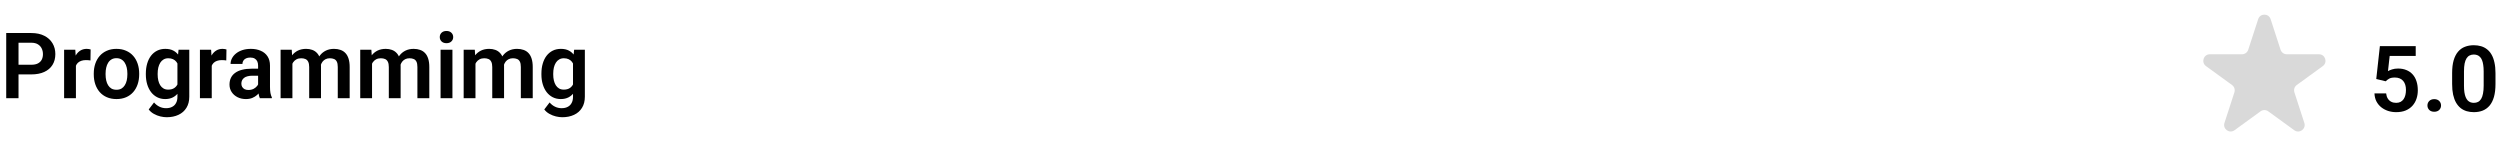 <svg width="382" height="24" viewBox="0 0 382 24" fill="none" xmlns="http://www.w3.org/2000/svg">
<path d="M4.778 11.37H2.215V9.894H4.778C5.198 9.894 5.537 9.825 5.797 9.688C6.061 9.547 6.255 9.356 6.378 9.114C6.501 8.868 6.562 8.588 6.562 8.273C6.562 7.968 6.501 7.683 6.378 7.419C6.255 7.155 6.061 6.94 5.797 6.776C5.537 6.612 5.198 6.53 4.778 6.53H2.83V15H0.95V5.047H4.778C5.553 5.047 6.214 5.186 6.761 5.464C7.312 5.737 7.731 6.118 8.019 6.605C8.31 7.089 8.456 7.64 8.456 8.26C8.456 8.902 8.31 9.456 8.019 9.921C7.731 10.386 7.312 10.743 6.761 10.994C6.214 11.245 5.553 11.37 4.778 11.37ZM11.601 9.114V15H9.796V7.604H11.505L11.601 9.114ZM13.85 7.556L13.822 9.237C13.722 9.219 13.608 9.205 13.48 9.196C13.357 9.187 13.241 9.183 13.132 9.183C12.854 9.183 12.61 9.221 12.4 9.299C12.191 9.372 12.015 9.479 11.874 9.62C11.737 9.761 11.633 9.935 11.56 10.14C11.487 10.34 11.446 10.568 11.437 10.823L11.047 10.775C11.047 10.306 11.095 9.871 11.19 9.47C11.286 9.069 11.425 8.718 11.607 8.417C11.79 8.116 12.018 7.884 12.291 7.72C12.569 7.551 12.888 7.467 13.248 7.467C13.348 7.467 13.455 7.476 13.569 7.494C13.688 7.508 13.781 7.528 13.85 7.556ZM14.328 11.377V11.233C14.328 10.691 14.406 10.192 14.56 9.736C14.716 9.276 14.941 8.877 15.237 8.54C15.534 8.203 15.896 7.941 16.324 7.754C16.753 7.562 17.24 7.467 17.787 7.467C18.343 7.467 18.835 7.562 19.264 7.754C19.697 7.941 20.061 8.203 20.357 8.54C20.654 8.877 20.879 9.276 21.034 9.736C21.189 10.192 21.267 10.691 21.267 11.233V11.377C21.267 11.915 21.189 12.414 21.034 12.874C20.879 13.33 20.654 13.729 20.357 14.07C20.061 14.408 19.699 14.67 19.27 14.856C18.842 15.043 18.352 15.137 17.801 15.137C17.254 15.137 16.764 15.043 16.331 14.856C15.898 14.67 15.534 14.408 15.237 14.07C14.941 13.729 14.716 13.33 14.56 12.874C14.406 12.414 14.328 11.915 14.328 11.377ZM16.133 11.233V11.377C16.133 11.7 16.165 12.004 16.229 12.286C16.292 12.569 16.39 12.817 16.523 13.031C16.655 13.245 16.826 13.414 17.035 13.537C17.249 13.656 17.505 13.715 17.801 13.715C18.092 13.715 18.343 13.656 18.553 13.537C18.762 13.414 18.933 13.245 19.065 13.031C19.202 12.817 19.302 12.569 19.366 12.286C19.43 12.004 19.462 11.7 19.462 11.377V11.233C19.462 10.914 19.43 10.616 19.366 10.338C19.302 10.055 19.202 9.807 19.065 9.593C18.933 9.374 18.76 9.203 18.546 9.08C18.336 8.952 18.083 8.889 17.787 8.889C17.495 8.889 17.245 8.952 17.035 9.08C16.826 9.203 16.655 9.374 16.523 9.593C16.39 9.807 16.292 10.055 16.229 10.338C16.165 10.616 16.133 10.914 16.133 11.233ZM27.282 7.604H28.923V14.774C28.923 15.444 28.777 16.012 28.485 16.477C28.198 16.946 27.795 17.301 27.275 17.543C26.756 17.789 26.152 17.912 25.464 17.912C25.168 17.912 24.846 17.871 24.5 17.789C24.158 17.707 23.828 17.577 23.509 17.399C23.194 17.226 22.932 17.001 22.723 16.723L23.536 15.656C23.782 15.943 24.06 16.16 24.37 16.306C24.68 16.456 25.015 16.531 25.375 16.531C25.74 16.531 26.049 16.463 26.305 16.326C26.564 16.194 26.763 15.998 26.899 15.738C27.041 15.483 27.111 15.169 27.111 14.795V9.292L27.282 7.604ZM22.285 11.391V11.247C22.285 10.682 22.354 10.169 22.49 9.709C22.627 9.244 22.823 8.845 23.078 8.513C23.338 8.18 23.65 7.923 24.015 7.74C24.384 7.558 24.799 7.467 25.259 7.467C25.746 7.467 26.157 7.556 26.489 7.733C26.826 7.911 27.105 8.164 27.323 8.492C27.547 8.82 27.72 9.21 27.843 9.661C27.97 10.108 28.068 10.6 28.137 11.138V11.527C28.073 12.051 27.97 12.532 27.829 12.97C27.692 13.407 27.51 13.79 27.282 14.118C27.054 14.442 26.772 14.692 26.435 14.87C26.097 15.048 25.701 15.137 25.245 15.137C24.789 15.137 24.379 15.043 24.015 14.856C23.65 14.67 23.338 14.408 23.078 14.07C22.823 13.733 22.627 13.337 22.49 12.881C22.354 12.425 22.285 11.928 22.285 11.391ZM24.09 11.247V11.391C24.09 11.71 24.122 12.008 24.186 12.286C24.249 12.564 24.347 12.81 24.48 13.024C24.612 13.234 24.778 13.398 24.979 13.517C25.179 13.635 25.418 13.694 25.696 13.694C26.07 13.694 26.375 13.617 26.612 13.462C26.854 13.302 27.036 13.086 27.159 12.812C27.287 12.534 27.369 12.222 27.405 11.876V10.803C27.383 10.529 27.332 10.276 27.255 10.044C27.182 9.812 27.079 9.611 26.947 9.442C26.815 9.274 26.646 9.142 26.441 9.046C26.236 8.95 25.992 8.902 25.71 8.902C25.436 8.902 25.197 8.964 24.992 9.087C24.787 9.205 24.619 9.372 24.486 9.586C24.354 9.8 24.254 10.049 24.186 10.331C24.122 10.614 24.09 10.919 24.09 11.247ZM32.355 9.114V15H30.55V7.604H32.259L32.355 9.114ZM34.603 7.556L34.576 9.237C34.476 9.219 34.362 9.205 34.234 9.196C34.111 9.187 33.995 9.183 33.886 9.183C33.608 9.183 33.364 9.221 33.154 9.299C32.945 9.372 32.769 9.479 32.628 9.62C32.491 9.761 32.386 9.935 32.313 10.14C32.241 10.34 32.2 10.568 32.19 10.823L31.801 10.775C31.801 10.306 31.849 9.871 31.944 9.47C32.04 9.069 32.179 8.718 32.361 8.417C32.544 8.116 32.772 7.884 33.045 7.72C33.323 7.551 33.642 7.467 34.002 7.467C34.102 7.467 34.209 7.476 34.323 7.494C34.442 7.508 34.535 7.528 34.603 7.556ZM39.437 13.428V10.017C39.437 9.766 39.393 9.549 39.307 9.367C39.22 9.185 39.088 9.044 38.91 8.943C38.732 8.843 38.507 8.793 38.233 8.793C37.992 8.793 37.78 8.834 37.598 8.916C37.42 8.998 37.283 9.114 37.188 9.265C37.092 9.41 37.044 9.579 37.044 9.771H35.232C35.232 9.465 35.305 9.176 35.451 8.902C35.597 8.624 35.804 8.378 36.073 8.164C36.347 7.945 36.672 7.774 37.051 7.651C37.434 7.528 37.862 7.467 38.336 7.467C38.897 7.467 39.395 7.562 39.833 7.754C40.275 7.941 40.621 8.223 40.872 8.602C41.127 8.98 41.255 9.456 41.255 10.03V13.257C41.255 13.626 41.278 13.943 41.323 14.207C41.373 14.467 41.446 14.692 41.542 14.884V15H39.703C39.617 14.813 39.55 14.576 39.505 14.289C39.459 13.997 39.437 13.71 39.437 13.428ZM39.69 10.495L39.703 11.568H38.562C38.279 11.568 38.031 11.598 37.816 11.657C37.602 11.712 37.427 11.794 37.29 11.903C37.153 12.008 37.051 12.136 36.982 12.286C36.914 12.432 36.88 12.598 36.88 12.785C36.88 12.967 36.921 13.132 37.003 13.277C37.09 13.423 37.213 13.539 37.372 13.626C37.536 13.708 37.727 13.749 37.946 13.749C38.265 13.749 38.543 13.685 38.78 13.558C39.017 13.425 39.202 13.266 39.334 13.079C39.466 12.892 39.537 12.714 39.546 12.546L40.065 13.325C40.002 13.512 39.906 13.71 39.778 13.92C39.651 14.13 39.487 14.325 39.286 14.508C39.086 14.69 38.844 14.841 38.562 14.959C38.279 15.078 37.951 15.137 37.577 15.137C37.099 15.137 36.67 15.041 36.292 14.85C35.914 14.658 35.615 14.396 35.397 14.063C35.178 13.731 35.068 13.352 35.068 12.929C35.068 12.537 35.141 12.19 35.287 11.89C35.433 11.589 35.649 11.336 35.937 11.131C36.224 10.921 36.579 10.764 37.003 10.659C37.431 10.55 37.921 10.495 38.473 10.495H39.69ZM44.68 9.121V15H42.875V7.604H44.577L44.68 9.121ZM44.413 11.035H43.859C43.859 10.52 43.921 10.046 44.044 9.613C44.172 9.18 44.358 8.804 44.605 8.485C44.851 8.162 45.154 7.911 45.514 7.733C45.878 7.556 46.3 7.467 46.778 7.467C47.111 7.467 47.416 7.517 47.694 7.617C47.972 7.713 48.212 7.866 48.412 8.075C48.617 8.28 48.774 8.549 48.884 8.882C48.993 9.21 49.048 9.604 49.048 10.065V15H47.243V10.249C47.243 9.903 47.193 9.632 47.093 9.436C46.997 9.24 46.858 9.103 46.676 9.025C46.493 8.943 46.275 8.902 46.02 8.902C45.737 8.902 45.493 8.959 45.288 9.073C45.088 9.183 44.921 9.335 44.789 9.531C44.661 9.727 44.566 9.953 44.502 10.208C44.443 10.463 44.413 10.739 44.413 11.035ZM48.911 10.7L48.166 10.837C48.171 10.372 48.234 9.937 48.357 9.531C48.48 9.121 48.66 8.763 48.898 8.458C49.139 8.148 49.438 7.907 49.793 7.733C50.153 7.556 50.568 7.467 51.037 7.467C51.402 7.467 51.73 7.519 52.022 7.624C52.318 7.724 52.571 7.886 52.78 8.109C52.99 8.328 53.149 8.613 53.259 8.964C53.373 9.315 53.43 9.743 53.43 10.249V15H51.611V10.242C51.611 9.882 51.561 9.606 51.461 9.415C51.365 9.224 51.226 9.091 51.044 9.019C50.862 8.941 50.648 8.902 50.401 8.902C50.151 8.902 49.932 8.95 49.745 9.046C49.563 9.137 49.408 9.265 49.28 9.429C49.157 9.593 49.064 9.784 49 10.003C48.941 10.217 48.911 10.45 48.911 10.7ZM56.848 9.121V15H55.043V7.604H56.745L56.848 9.121ZM56.581 11.035H56.027C56.027 10.52 56.089 10.046 56.212 9.613C56.34 9.18 56.526 8.804 56.773 8.485C57.019 8.162 57.322 7.911 57.682 7.733C58.046 7.556 58.468 7.467 58.946 7.467C59.279 7.467 59.584 7.517 59.862 7.617C60.14 7.713 60.38 7.866 60.58 8.075C60.785 8.28 60.942 8.549 61.052 8.882C61.161 9.21 61.216 9.604 61.216 10.065V15H59.411V10.249C59.411 9.903 59.361 9.632 59.261 9.436C59.165 9.24 59.026 9.103 58.844 9.025C58.661 8.943 58.443 8.902 58.188 8.902C57.905 8.902 57.661 8.959 57.456 9.073C57.255 9.183 57.089 9.335 56.957 9.531C56.829 9.727 56.734 9.953 56.67 10.208C56.611 10.463 56.581 10.739 56.581 11.035ZM61.079 10.7L60.334 10.837C60.339 10.372 60.402 9.937 60.525 9.531C60.648 9.121 60.828 8.763 61.065 8.458C61.307 8.148 61.605 7.907 61.961 7.733C62.321 7.556 62.736 7.467 63.205 7.467C63.57 7.467 63.898 7.519 64.189 7.624C64.486 7.724 64.739 7.886 64.948 8.109C65.158 8.328 65.317 8.613 65.427 8.964C65.541 9.315 65.598 9.743 65.598 10.249V15H63.779V10.242C63.779 9.882 63.729 9.606 63.629 9.415C63.533 9.224 63.394 9.091 63.212 9.019C63.03 8.941 62.815 8.902 62.569 8.902C62.319 8.902 62.1 8.95 61.913 9.046C61.731 9.137 61.576 9.265 61.448 9.429C61.325 9.593 61.232 9.784 61.168 10.003C61.109 10.217 61.079 10.45 61.079 10.7ZM69.132 7.604V15H67.32V7.604H69.132ZM67.197 5.669C67.197 5.4 67.288 5.177 67.471 4.999C67.658 4.821 67.908 4.732 68.223 4.732C68.537 4.732 68.785 4.821 68.968 4.999C69.155 5.177 69.248 5.4 69.248 5.669C69.248 5.933 69.155 6.154 68.968 6.332C68.785 6.51 68.537 6.599 68.223 6.599C67.908 6.599 67.658 6.51 67.471 6.332C67.288 6.154 67.197 5.933 67.197 5.669ZM72.652 9.121V15H70.848V7.604H72.55L72.652 9.121ZM72.386 11.035H71.832C71.832 10.52 71.894 10.046 72.017 9.613C72.144 9.18 72.331 8.804 72.577 8.485C72.823 8.162 73.126 7.911 73.486 7.733C73.851 7.556 74.272 7.467 74.751 7.467C75.084 7.467 75.389 7.517 75.667 7.617C75.945 7.713 76.184 7.866 76.385 8.075C76.59 8.28 76.747 8.549 76.856 8.882C76.966 9.21 77.02 9.604 77.02 10.065V15H75.216V10.249C75.216 9.903 75.166 9.632 75.065 9.436C74.97 9.24 74.831 9.103 74.648 9.025C74.466 8.943 74.247 8.902 73.992 8.902C73.71 8.902 73.466 8.959 73.261 9.073C73.06 9.183 72.894 9.335 72.762 9.531C72.634 9.727 72.538 9.953 72.475 10.208C72.415 10.463 72.386 10.739 72.386 11.035ZM76.884 10.7L76.139 10.837C76.143 10.372 76.207 9.937 76.33 9.531C76.453 9.121 76.633 8.763 76.87 8.458C77.112 8.148 77.41 7.907 77.766 7.733C78.126 7.556 78.54 7.467 79.01 7.467C79.374 7.467 79.703 7.519 79.994 7.624C80.29 7.724 80.543 7.886 80.753 8.109C80.963 8.328 81.122 8.613 81.231 8.964C81.345 9.315 81.402 9.743 81.402 10.249V15H79.584V10.242C79.584 9.882 79.534 9.606 79.434 9.415C79.338 9.224 79.199 9.091 79.017 9.019C78.834 8.941 78.62 8.902 78.374 8.902C78.123 8.902 77.905 8.95 77.718 9.046C77.535 9.137 77.38 9.265 77.253 9.429C77.13 9.593 77.037 9.784 76.973 10.003C76.913 10.217 76.884 10.45 76.884 10.7ZM87.726 7.604H89.366V14.774C89.366 15.444 89.22 16.012 88.929 16.477C88.642 16.946 88.238 17.301 87.719 17.543C87.199 17.789 86.595 17.912 85.907 17.912C85.611 17.912 85.29 17.871 84.943 17.789C84.602 17.707 84.271 17.577 83.952 17.399C83.638 17.226 83.376 17.001 83.166 16.723L83.98 15.656C84.226 15.943 84.504 16.16 84.814 16.306C85.123 16.456 85.458 16.531 85.818 16.531C86.183 16.531 86.493 16.463 86.748 16.326C87.008 16.194 87.206 15.998 87.343 15.738C87.484 15.483 87.555 15.169 87.555 14.795V9.292L87.726 7.604ZM82.728 11.391V11.247C82.728 10.682 82.797 10.169 82.934 9.709C83.07 9.244 83.266 8.845 83.522 8.513C83.781 8.18 84.093 7.923 84.458 7.74C84.827 7.558 85.242 7.467 85.702 7.467C86.19 7.467 86.6 7.556 86.933 7.733C87.27 7.911 87.548 8.164 87.767 8.492C87.99 8.82 88.163 9.21 88.286 9.661C88.414 10.108 88.512 10.6 88.58 11.138V11.527C88.516 12.051 88.414 12.532 88.272 12.97C88.136 13.407 87.954 13.79 87.726 14.118C87.498 14.442 87.215 14.692 86.878 14.87C86.541 15.048 86.144 15.137 85.689 15.137C85.233 15.137 84.823 15.043 84.458 14.856C84.093 14.67 83.781 14.408 83.522 14.07C83.266 13.733 83.07 13.337 82.934 12.881C82.797 12.425 82.728 11.928 82.728 11.391ZM84.533 11.247V11.391C84.533 11.71 84.565 12.008 84.629 12.286C84.693 12.564 84.791 12.81 84.923 13.024C85.055 13.234 85.221 13.398 85.422 13.517C85.622 13.635 85.862 13.694 86.14 13.694C86.513 13.694 86.819 13.617 87.056 13.462C87.297 13.302 87.48 13.086 87.603 12.812C87.73 12.534 87.812 12.222 87.849 11.876V10.803C87.826 10.529 87.776 10.276 87.698 10.044C87.625 9.812 87.523 9.611 87.391 9.442C87.258 9.274 87.09 9.142 86.885 9.046C86.68 8.95 86.436 8.902 86.153 8.902C85.88 8.902 85.641 8.964 85.436 9.087C85.231 9.205 85.062 9.372 84.93 9.586C84.797 9.8 84.697 10.049 84.629 10.331C84.565 10.614 84.533 10.919 84.533 11.247Z" fill="black"/>
<path d="M345.049 2.927C345.348 2.006 346.652 2.006 346.951 2.927L348.47 7.601C348.604 8.013 348.987 8.292 349.421 8.292H354.335C355.304 8.292 355.706 9.531 354.923 10.101L350.947 12.989C350.597 13.244 350.45 13.695 350.584 14.107L352.102 18.781C352.402 19.703 351.347 20.469 350.564 19.899L346.588 17.011C346.237 16.756 345.763 16.756 345.412 17.011L341.436 19.899C340.653 20.469 339.598 19.703 339.898 18.781L341.416 14.107C341.55 13.695 341.403 13.244 341.053 12.989L337.077 10.101C336.294 9.531 336.696 8.292 337.665 8.292H342.579C343.013 8.292 343.396 8.013 343.53 7.601L345.049 2.927Z" fill="#D9D9D9"/>
<path d="M364.534 12.42L363.092 12.071L363.646 7.047H369.121V8.544H365.143L364.883 10.868C365.024 10.782 365.229 10.695 365.498 10.608C365.771 10.517 366.079 10.472 366.421 10.472C366.895 10.472 367.319 10.549 367.692 10.704C368.066 10.854 368.383 11.073 368.643 11.36C368.907 11.648 369.105 11.998 369.237 12.413C369.374 12.823 369.442 13.288 369.442 13.808C369.442 14.263 369.374 14.692 369.237 15.093C369.105 15.489 368.902 15.842 368.629 16.152C368.355 16.458 368.011 16.699 367.597 16.877C367.182 17.05 366.694 17.137 366.134 17.137C365.71 17.137 365.302 17.075 364.91 16.952C364.523 16.825 364.174 16.64 363.864 16.398C363.554 16.152 363.306 15.852 363.119 15.496C362.937 15.141 362.837 14.733 362.818 14.273H364.603C364.634 14.578 364.716 14.838 364.849 15.052C364.981 15.266 365.154 15.43 365.368 15.544C365.587 15.658 365.84 15.715 366.127 15.715C366.387 15.715 366.61 15.667 366.797 15.571C366.988 15.471 367.146 15.332 367.269 15.154C367.392 14.977 367.483 14.767 367.542 14.525C367.601 14.284 367.631 14.02 367.631 13.732C367.631 13.454 367.597 13.201 367.528 12.974C367.46 12.741 367.355 12.541 367.214 12.372C367.073 12.204 366.895 12.074 366.681 11.982C366.471 11.891 366.225 11.846 365.942 11.846C365.564 11.846 365.272 11.903 365.067 12.017C364.867 12.13 364.689 12.265 364.534 12.42ZM370.912 16.118C370.912 15.845 371.006 15.615 371.192 15.428C371.379 15.241 371.632 15.148 371.951 15.148C372.27 15.148 372.523 15.241 372.71 15.428C372.897 15.615 372.99 15.845 372.99 16.118C372.99 16.387 372.897 16.615 372.71 16.802C372.523 16.984 372.27 17.075 371.951 17.075C371.632 17.075 371.379 16.984 371.192 16.802C371.006 16.615 370.912 16.387 370.912 16.118ZM381.31 11.169V12.844C381.31 13.609 381.232 14.263 381.077 14.806C380.922 15.348 380.699 15.792 380.407 16.139C380.116 16.48 379.767 16.733 379.361 16.898C378.956 17.057 378.505 17.137 378.008 17.137C377.611 17.137 377.242 17.087 376.9 16.986C376.559 16.881 376.251 16.722 375.978 16.508C375.709 16.289 375.476 16.011 375.28 15.674C375.089 15.337 374.941 14.933 374.836 14.464C374.736 13.995 374.686 13.454 374.686 12.844V11.169C374.686 10.403 374.763 9.752 374.918 9.214C375.077 8.676 375.303 8.236 375.595 7.895C375.886 7.553 376.235 7.304 376.641 7.149C377.046 6.99 377.497 6.91 377.994 6.91C378.395 6.91 378.764 6.96 379.102 7.061C379.443 7.161 379.749 7.318 380.018 7.532C380.291 7.742 380.523 8.015 380.715 8.353C380.906 8.685 381.052 9.086 381.152 9.556C381.257 10.021 381.31 10.558 381.31 11.169ZM379.505 13.09V10.916C379.505 10.533 379.482 10.2 379.437 9.918C379.396 9.631 379.334 9.387 379.252 9.187C379.17 8.986 379.067 8.824 378.944 8.701C378.821 8.574 378.68 8.48 378.521 8.421C378.361 8.362 378.186 8.332 377.994 8.332C377.757 8.332 377.545 8.38 377.358 8.476C377.172 8.567 377.014 8.713 376.887 8.913C376.759 9.114 376.661 9.38 376.593 9.713C376.529 10.041 376.497 10.442 376.497 10.916V13.09C376.497 13.473 376.518 13.808 376.559 14.095C376.604 14.382 376.668 14.628 376.75 14.833C376.837 15.038 376.939 15.207 377.058 15.339C377.181 15.466 377.322 15.562 377.481 15.626C377.641 15.685 377.816 15.715 378.008 15.715C378.249 15.715 378.461 15.667 378.644 15.571C378.83 15.476 378.988 15.325 379.115 15.12C379.243 14.911 379.339 14.639 379.402 14.307C379.471 13.969 379.505 13.564 379.505 13.09Z" fill="black"/>
</svg>
